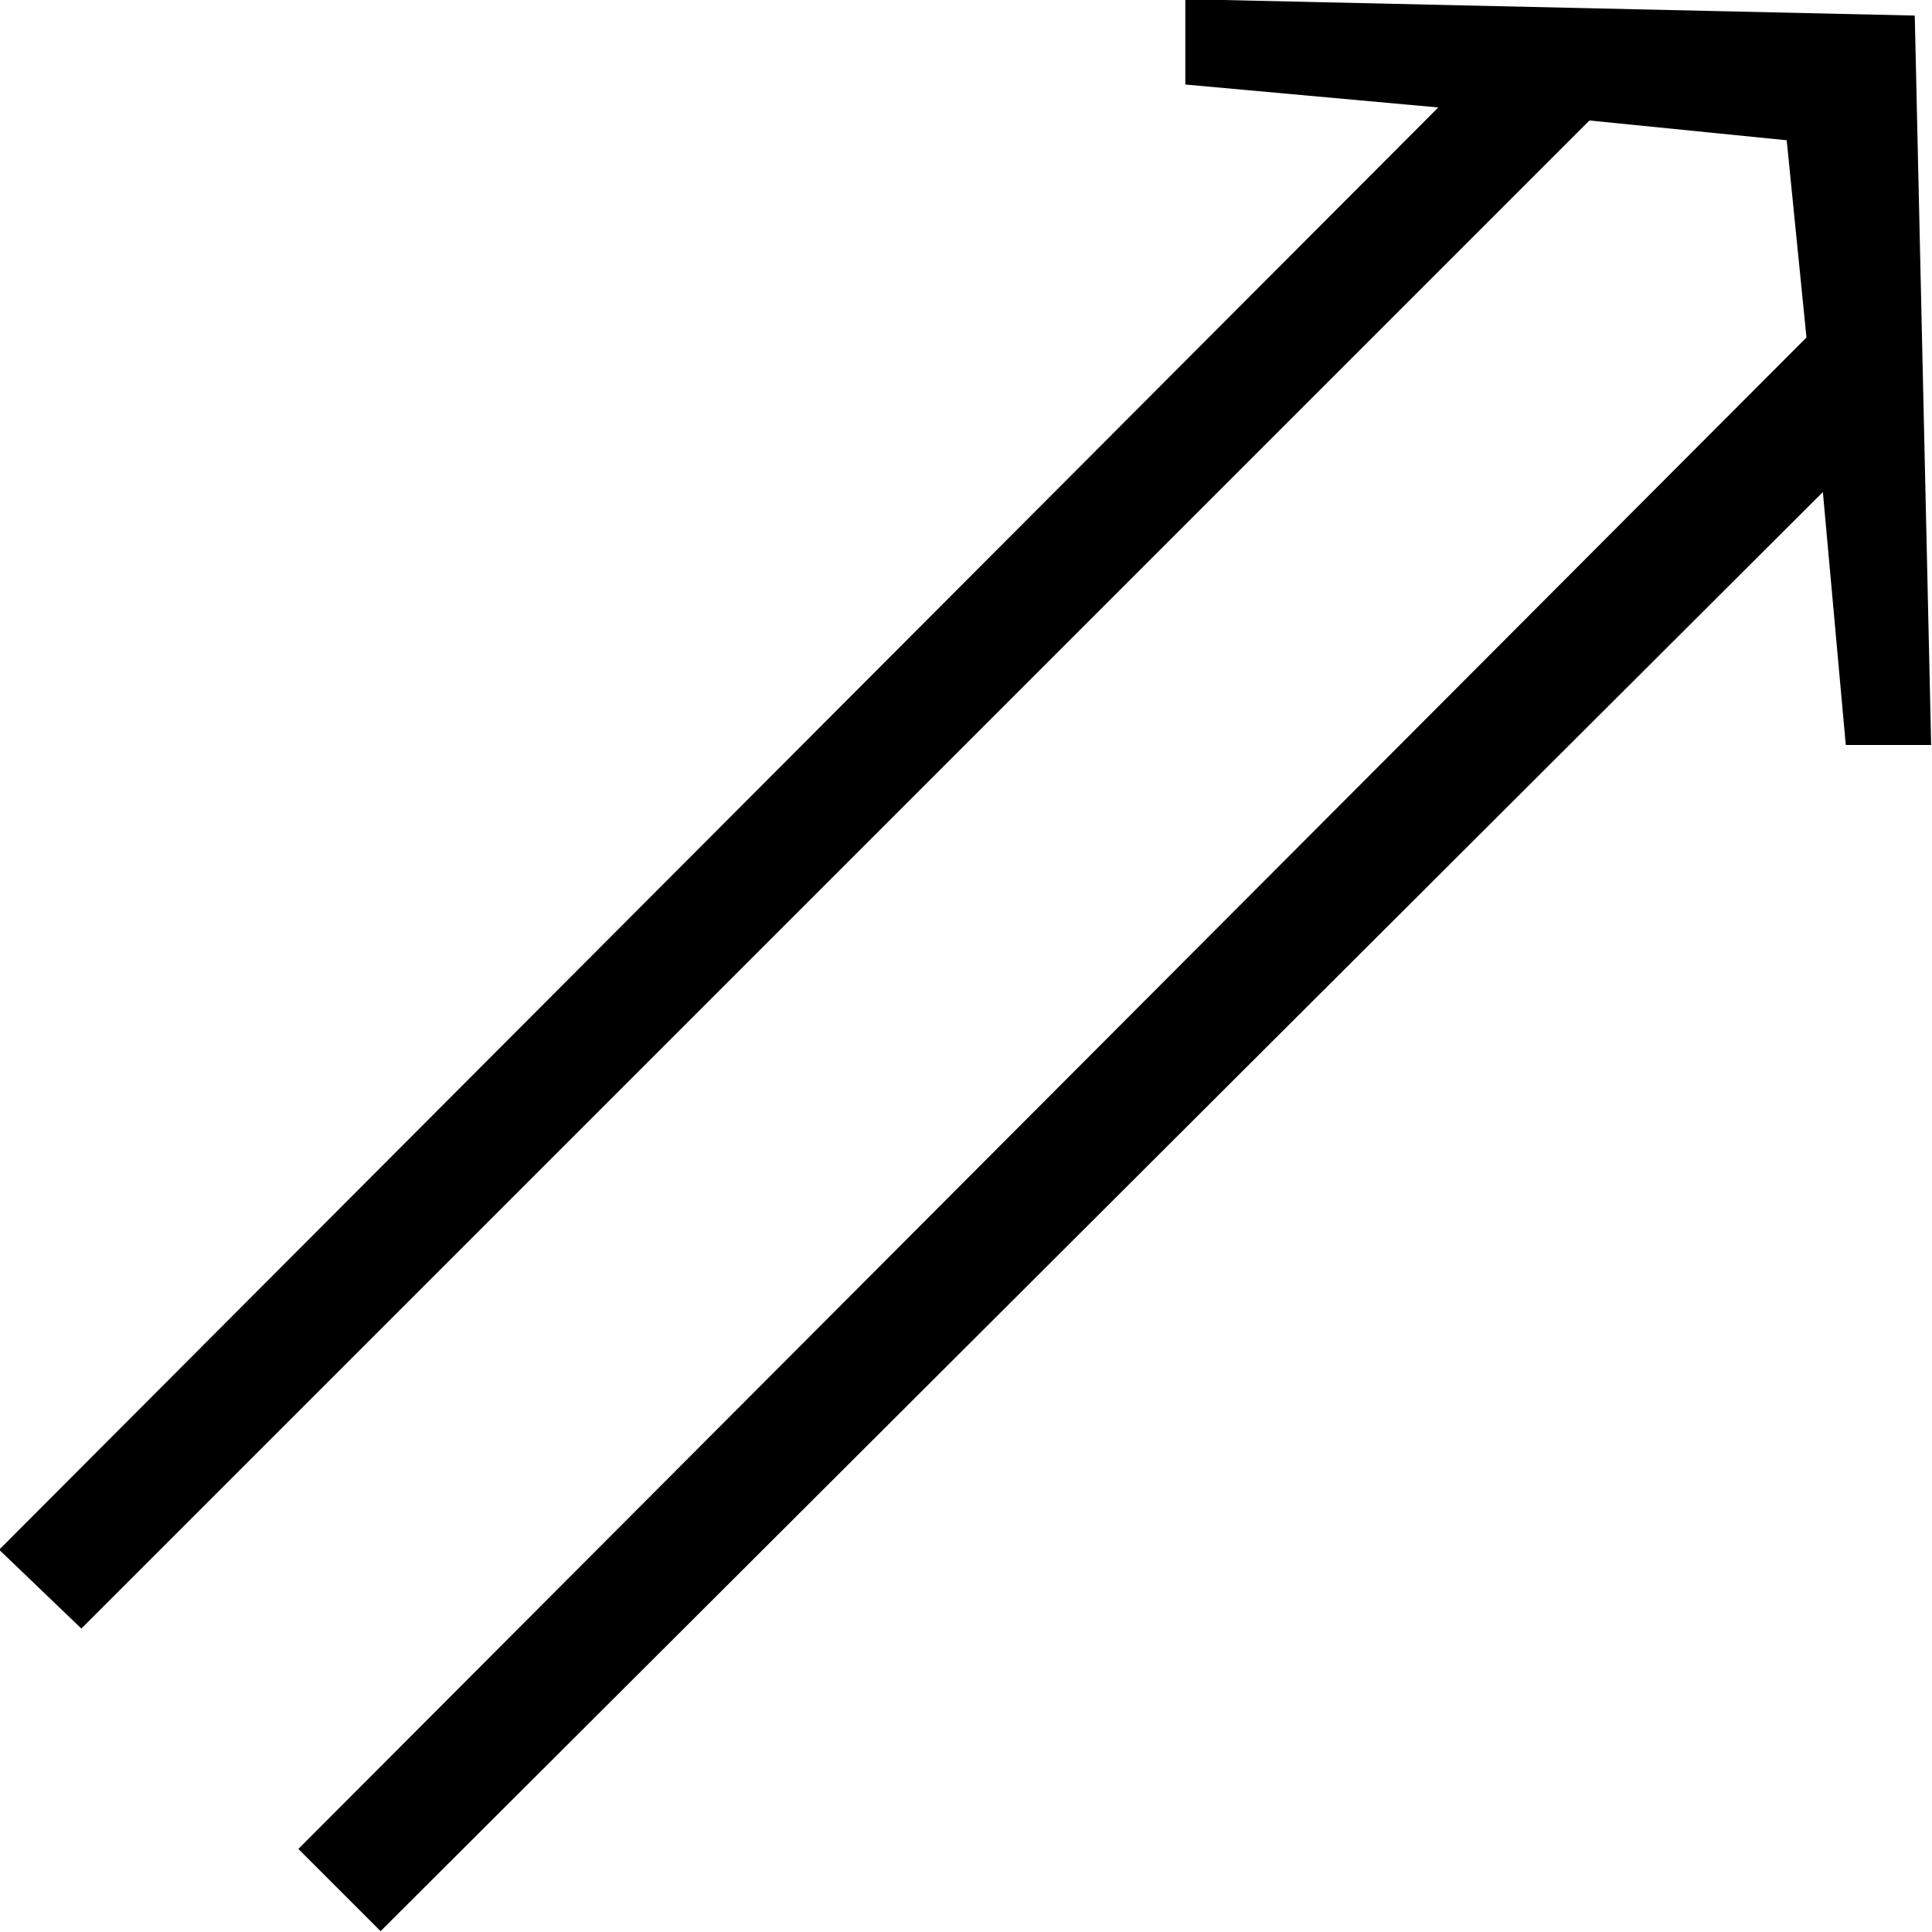 <?xml version="1.0" encoding="UTF-8"?>
<svg fill="#000000" version="1.1" viewBox="0 0 9.188 9.188" xmlns="http://www.w3.org/2000/svg" xmlns:xlink="http://www.w3.org/1999/xlink">
<defs>
<g id="a">
<path d="m9.812-3.312-0.078-3.469-3.469-0.078v0.406l1.203 0.109-6.844 6.859 0.391 0.375 7.172-7.172 0.938 0.094 0.094 0.938-7.172 7.188 0.391 0.391 6.859-6.844 0.109 1.203z"/>
</g>
</defs>
<g transform="translate(-149.34 -127.91)">
<use x="148.712" y="134.765" xlink:href="#a"/>
</g>
</svg>
